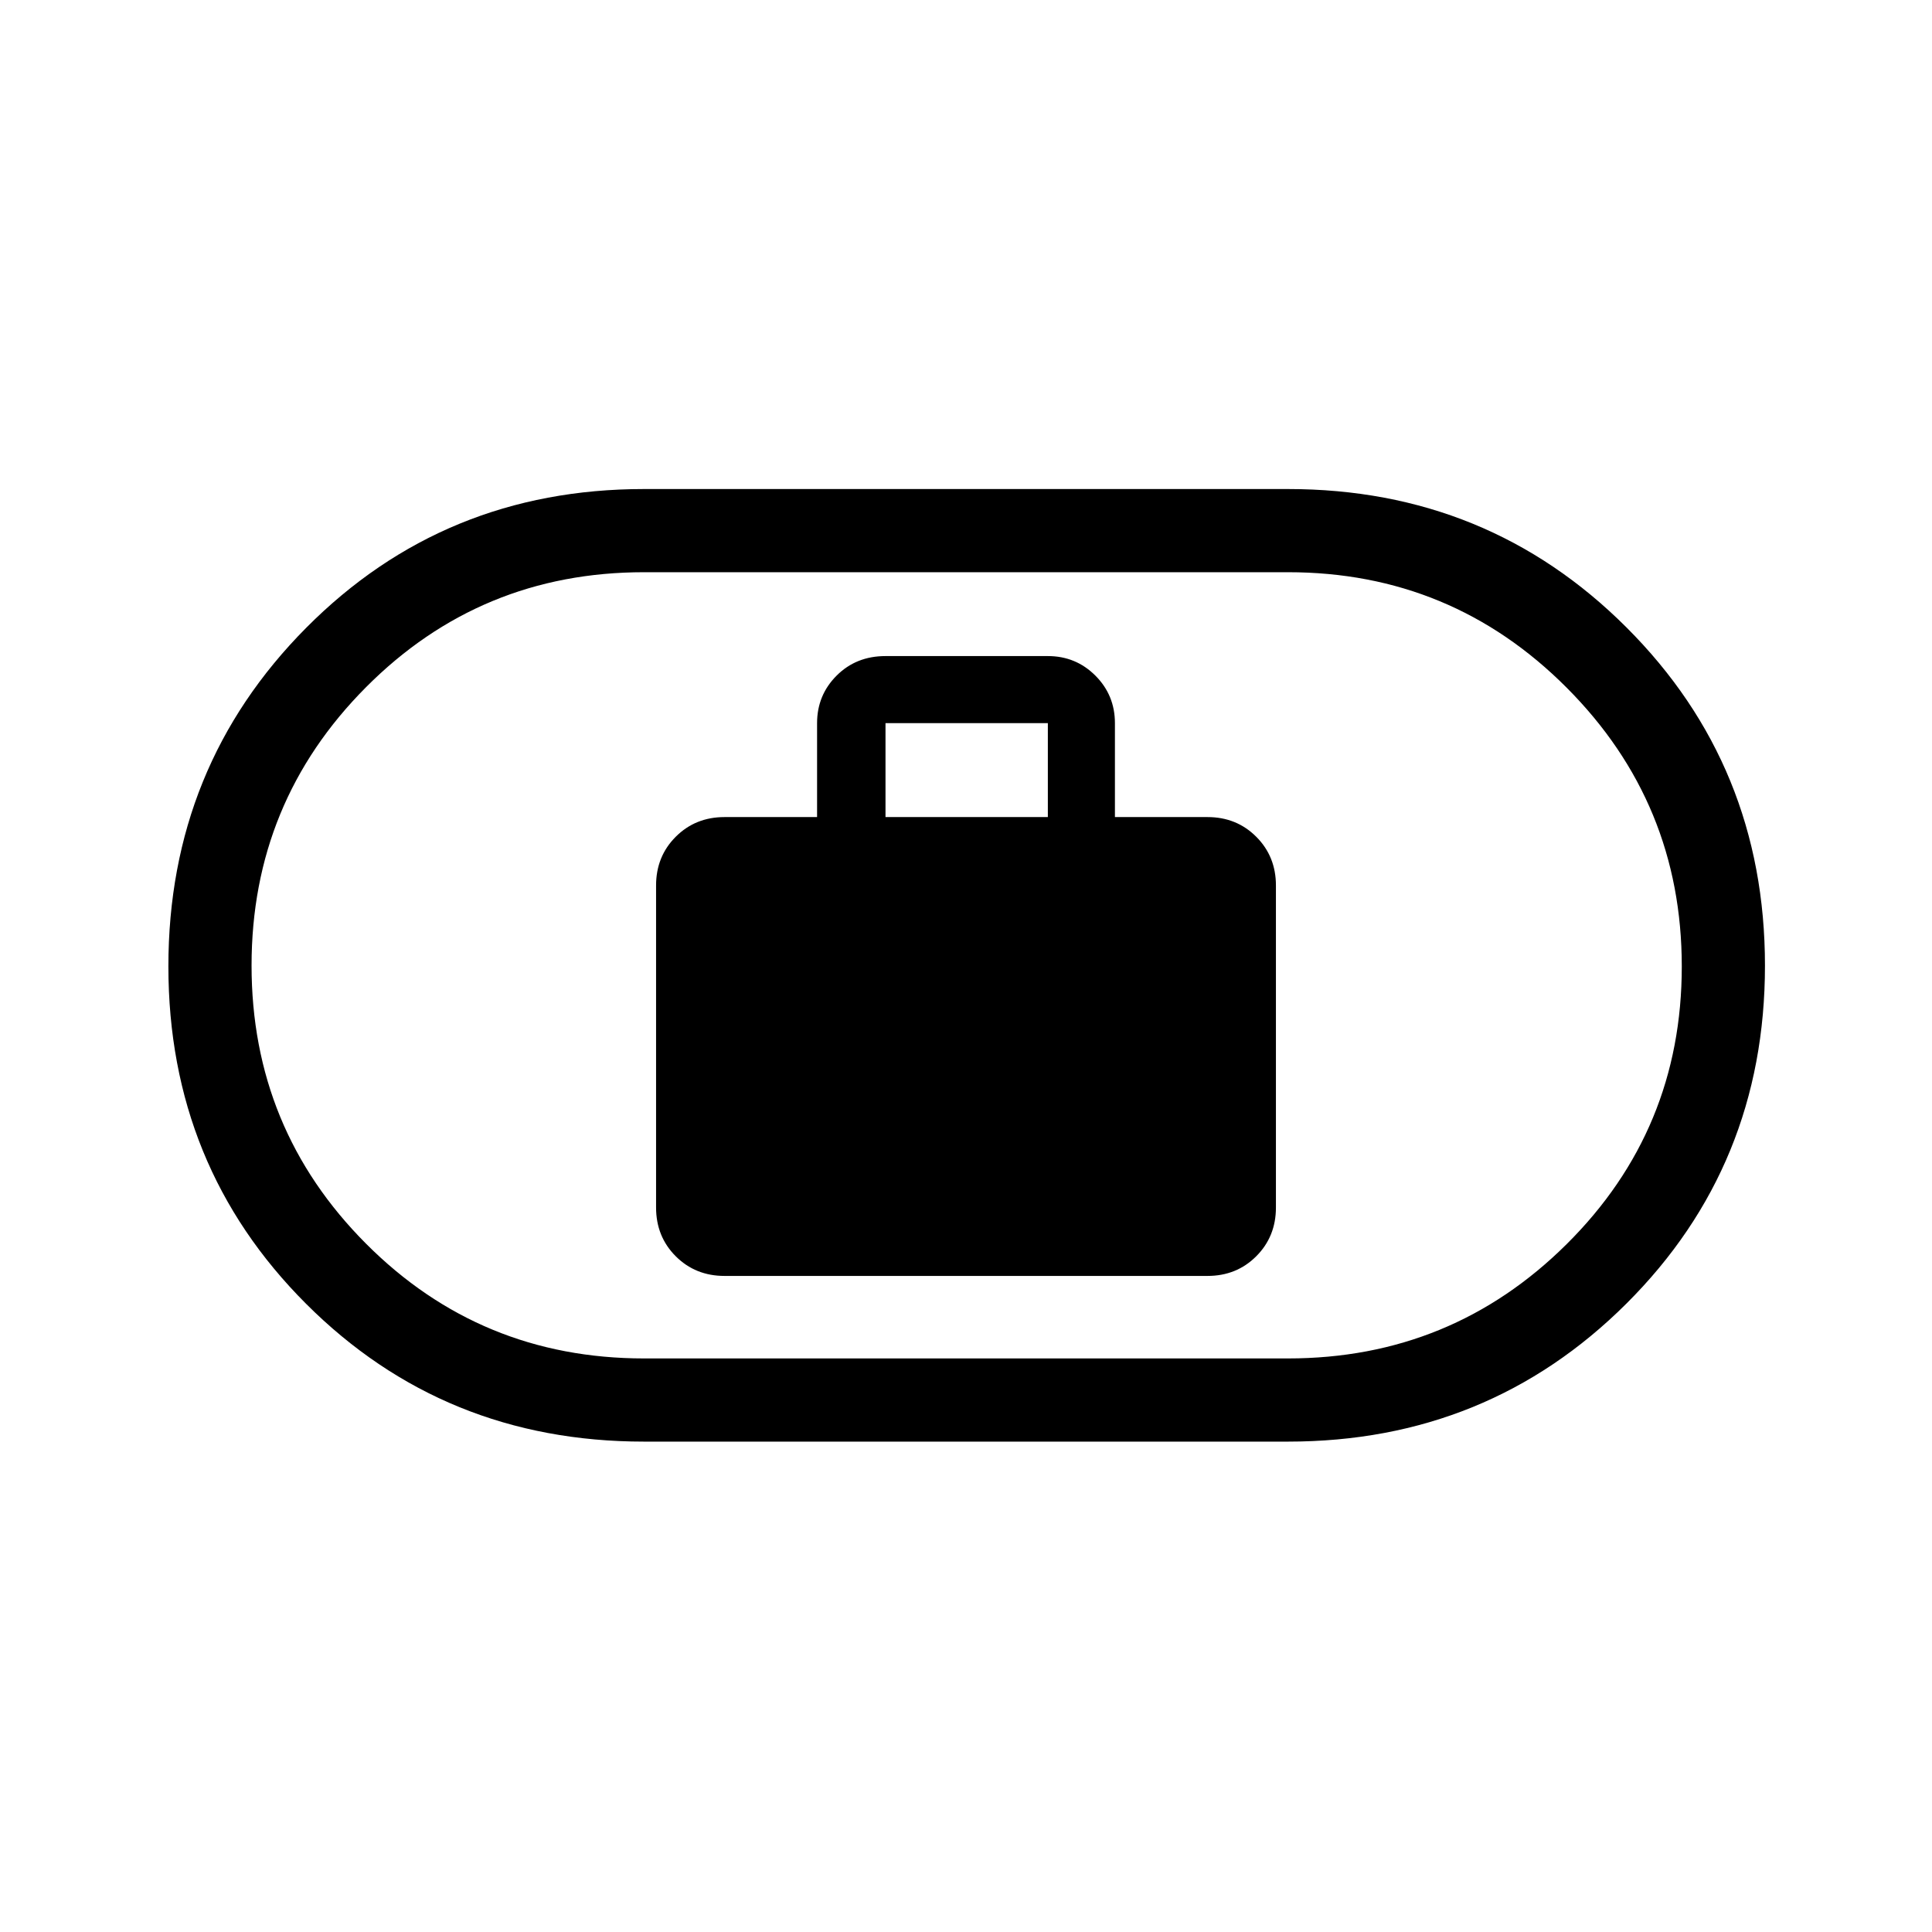 <svg xmlns="http://www.w3.org/2000/svg" height="40" viewBox="0 -960 960 960" width="40"><path d="M360-326h240q14.45 0 24.22-9.77Q634-345.55 634-360v-160q0-14.45-9.78-24.22Q614.45-554 600-554h-46v-46.67q0-13.91-9.71-23.62T520.67-634H440q-14.58 0-24.29 9.71-9.71 9.71-9.71 23.62V-554h-46q-14.45 0-24.23 9.78Q326-534.45 326-520v160q0 14.45 9.77 24.23Q345.55-326 360-326Zm80-228v-46.67h80.67V-554H440ZM320-243.67q-99.37 0-167.85-68.42-68.48-68.43-68.48-167.72 0-99.29 68.48-168.24T320-717h320q99.37 0 168.19 68.76Q877-579.48 877-480.19t-68.81 167.91Q739.37-243.67 640-243.67H320Zm0-41.33h320q81.27 0 138.47-56.8t57.2-137.97q0-81.17-57.2-138.53-57.2-57.37-138.47-57.37H320q-81.27 0-138.13 57.14Q125-561.4 125-480.23q0 81.17 56.87 138.2Q238.73-285 320-285Zm160-195Z"/></svg>